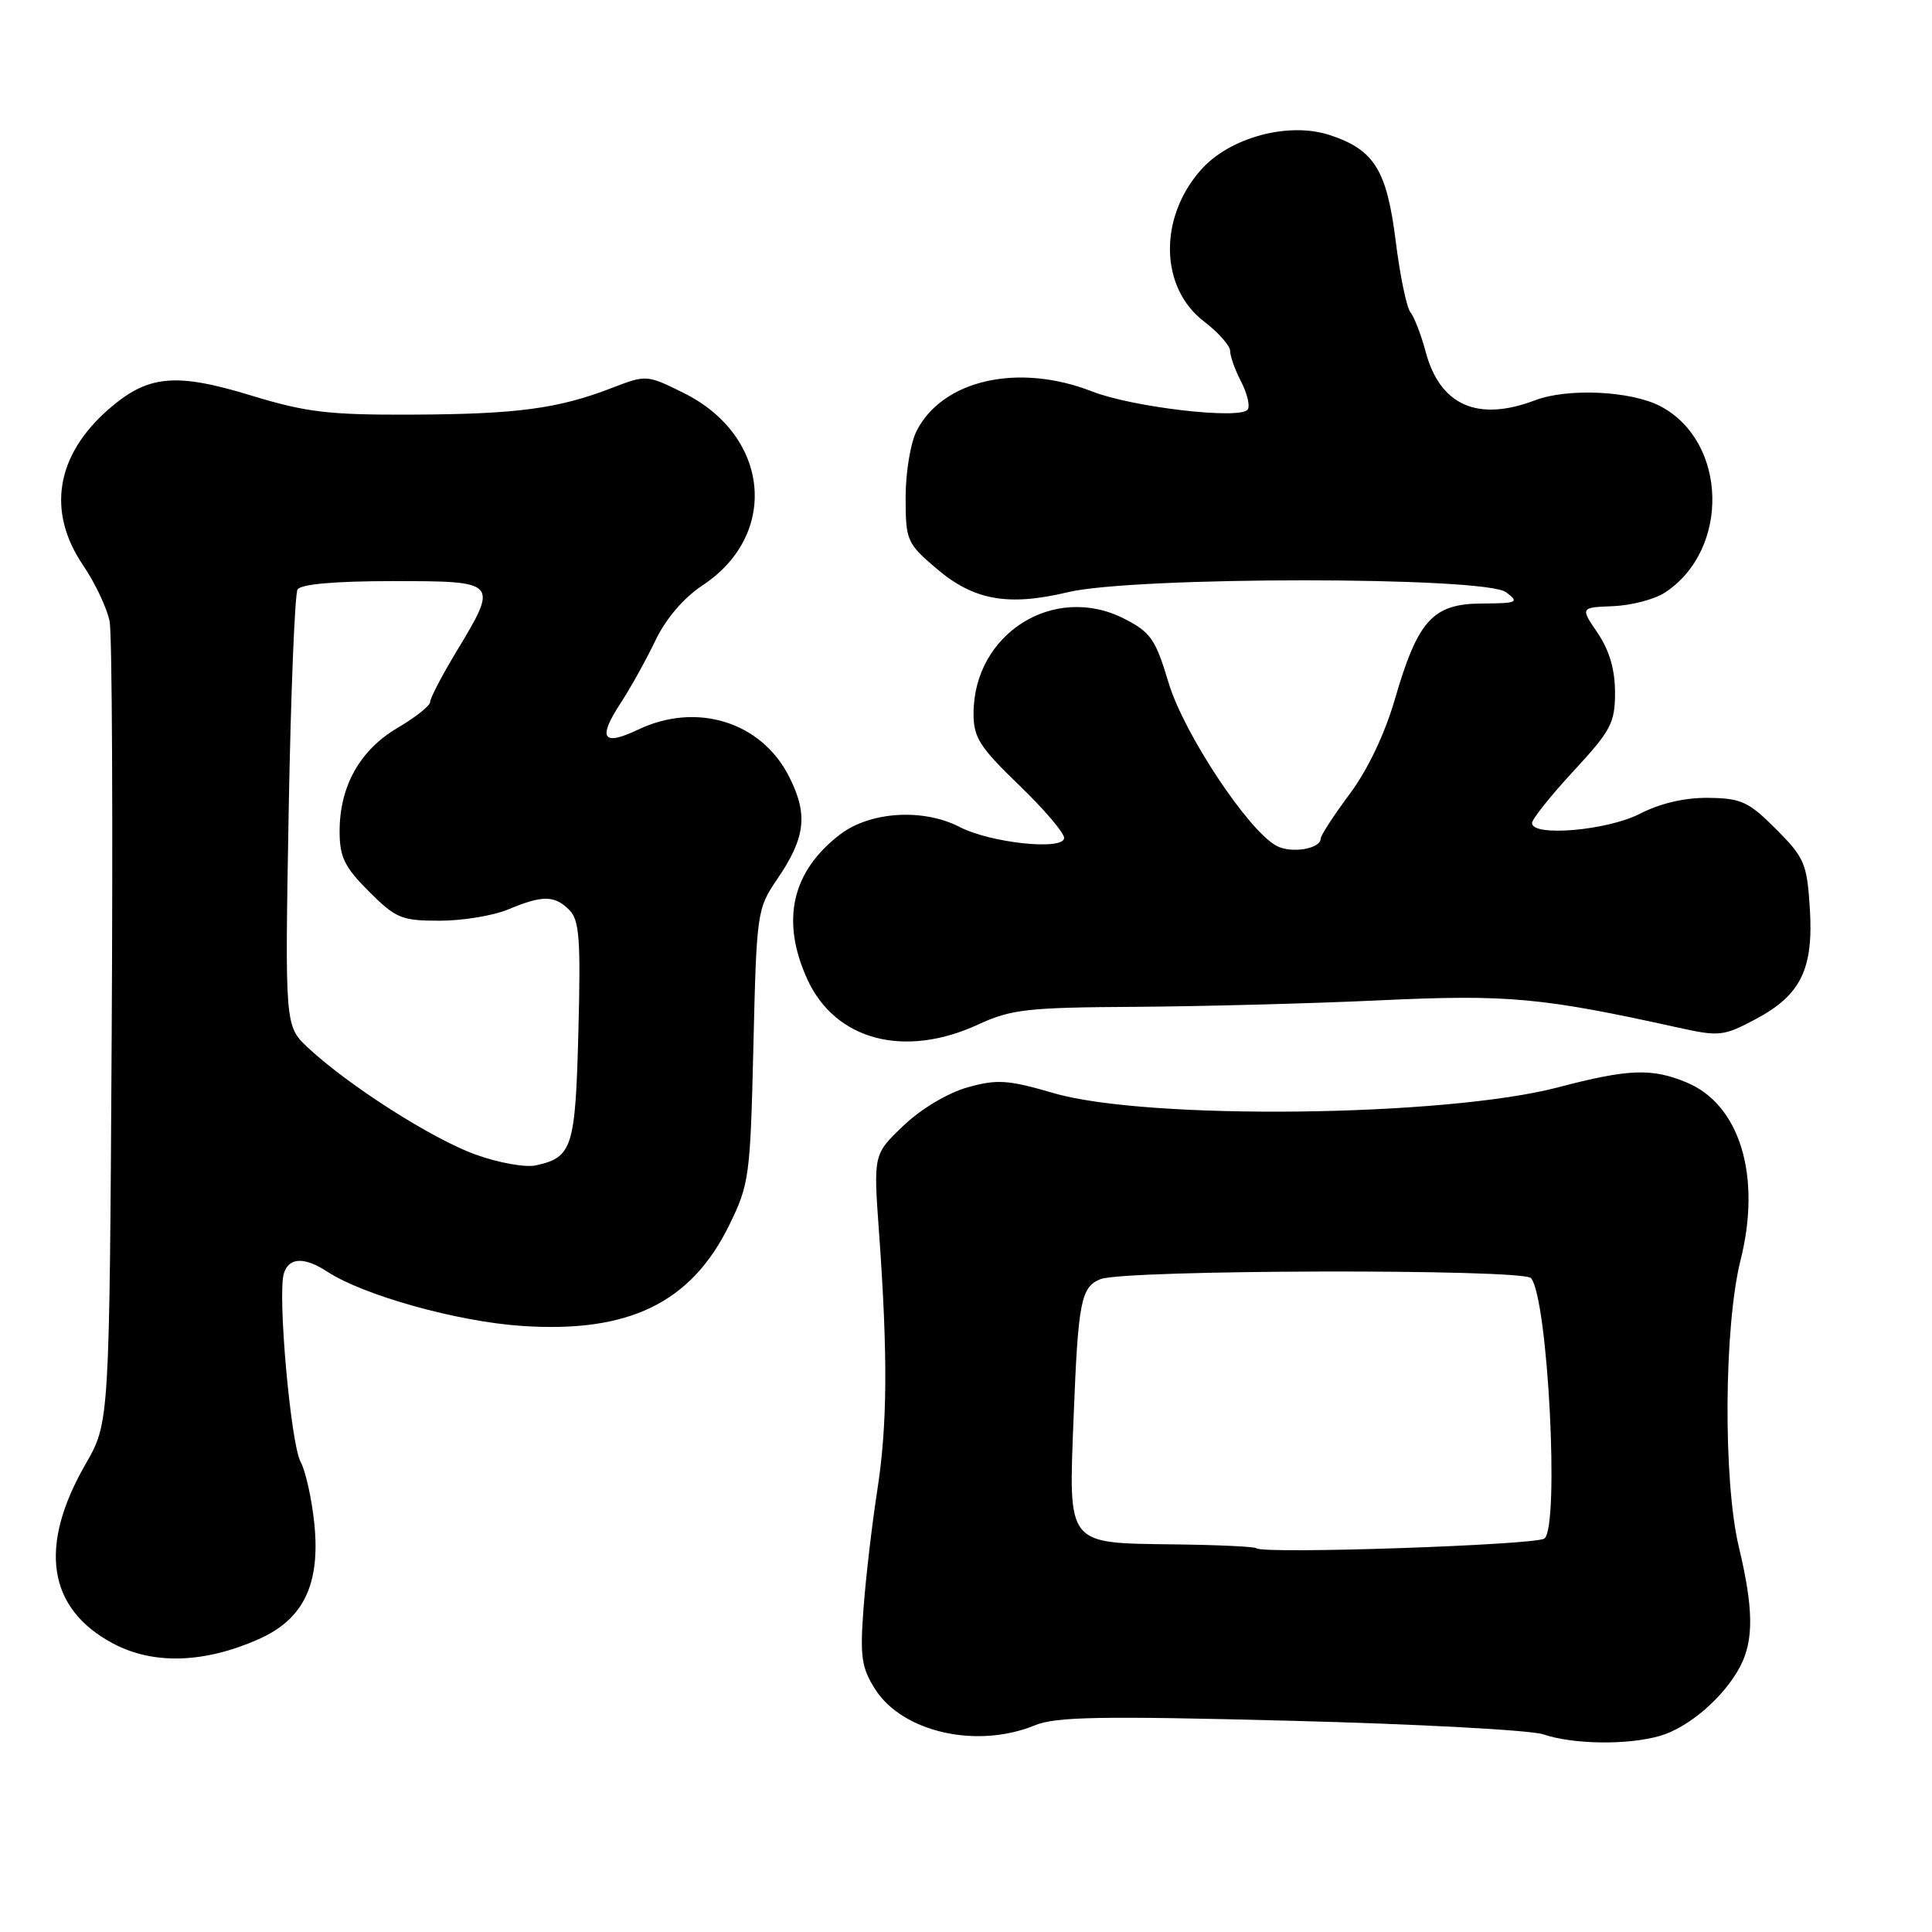 <?xml version="1.0" encoding="UTF-8" standalone="no"?>
<!DOCTYPE svg PUBLIC "-//W3C//DTD SVG 1.1//EN" "http://www.w3.org/Graphics/SVG/1.1/DTD/svg11.dtd" >
<svg xmlns="http://www.w3.org/2000/svg" xmlns:xlink="http://www.w3.org/1999/xlink" version="1.1" viewBox="0 0 256 256">
 <g >
 <path fill="currentColor"
d=" M 219.93 230.02 C 223.77 228.92 228.47 224.85 230.59 220.80 C 232.40 217.33 232.35 213.10 230.41 205.00 C 228.31 196.22 228.43 175.73 230.64 166.94 C 233.42 155.86 230.55 146.38 223.51 143.44 C 218.88 141.51 215.82 141.62 206.44 144.08 C 191.50 148.00 151.94 148.45 139.60 144.84 C 133.55 143.08 132.14 142.98 128.21 144.08 C 125.60 144.81 122.06 146.92 119.73 149.14 C 115.73 152.95 115.73 152.95 116.47 163.22 C 117.65 179.63 117.59 188.80 116.25 197.44 C 115.56 201.87 114.74 208.88 114.43 213.00 C 113.94 219.49 114.14 220.95 115.95 223.81 C 119.57 229.53 129.45 231.77 137.13 228.61 C 139.90 227.47 145.90 227.36 171.00 228.01 C 187.78 228.44 202.85 229.25 204.50 229.81 C 208.44 231.15 215.66 231.25 219.93 230.02 Z  M 34.25 217.21 C 40.25 214.56 42.48 209.90 41.64 201.79 C 41.30 198.55 40.49 194.92 39.83 193.70 C 38.52 191.28 36.76 171.54 37.61 168.75 C 38.25 166.60 40.33 166.51 43.36 168.50 C 48.16 171.64 60.59 175.12 69.12 175.69 C 83.31 176.66 91.58 172.64 96.63 162.33 C 99.29 156.89 99.42 155.88 99.83 138.57 C 100.25 120.87 100.31 120.42 102.98 116.50 C 106.74 110.98 107.10 107.94 104.57 102.93 C 100.91 95.65 92.32 92.97 84.55 96.68 C 79.89 98.90 79.17 97.87 82.17 93.27 C 83.53 91.20 85.63 87.41 86.85 84.86 C 88.25 81.95 90.58 79.22 93.12 77.54 C 103.29 70.81 101.99 57.72 90.59 52.07 C 85.71 49.65 85.64 49.65 81.09 51.40 C 73.97 54.15 68.55 54.88 54.64 54.94 C 43.56 54.99 40.62 54.64 33.29 52.41 C 23.21 49.33 19.56 49.69 14.33 54.28 C 7.40 60.37 6.20 67.79 10.99 74.87 C 12.62 77.27 14.21 80.64 14.53 82.37 C 14.85 84.09 14.97 108.67 14.80 137.00 C 14.50 188.50 14.50 188.50 11.34 194.00 C 5.04 204.94 6.31 213.17 15.00 217.78 C 20.31 220.60 27.04 220.40 34.25 217.21 Z  M 129.62 135.75 C 134.00 133.73 136.14 133.49 150.50 133.41 C 159.30 133.35 173.93 132.97 183.00 132.54 C 199.77 131.76 204.30 132.17 222.31 136.15 C 227.80 137.37 228.36 137.31 232.62 135.05 C 238.64 131.85 240.32 128.40 239.81 120.31 C 239.43 114.41 239.09 113.62 235.32 109.85 C 231.70 106.22 230.70 105.77 226.37 105.72 C 223.24 105.68 220.00 106.44 217.29 107.83 C 212.97 110.05 203.00 110.91 203.00 109.06 C 203.00 108.54 205.47 105.44 208.50 102.17 C 213.46 96.81 214.00 95.80 214.00 91.76 C 214.00 88.73 213.25 86.18 211.70 83.88 C 209.39 80.49 209.39 80.49 213.76 80.32 C 216.16 80.22 219.24 79.42 220.61 78.52 C 229.26 72.85 228.91 58.52 220.02 53.83 C 216.13 51.79 207.74 51.39 203.40 53.04 C 195.79 55.93 190.80 53.72 188.90 46.59 C 188.30 44.34 187.39 42.00 186.89 41.38 C 186.39 40.77 185.50 36.50 184.93 31.88 C 183.75 22.51 182.09 19.84 176.21 17.90 C 170.73 16.09 162.89 18.22 159.10 22.54 C 153.49 28.92 153.70 38.14 159.54 42.60 C 161.44 44.05 163.00 45.81 163.00 46.50 C 163.00 47.20 163.65 49.03 164.45 50.56 C 165.25 52.10 165.65 53.76 165.34 54.25 C 164.49 55.64 150.10 53.98 144.71 51.87 C 134.99 48.07 124.96 50.30 121.48 57.05 C 120.66 58.63 120.00 62.56 120.00 65.87 C 120.00 71.61 120.16 71.98 124.04 75.30 C 128.99 79.54 133.54 80.37 141.50 78.47 C 150.26 76.37 196.79 76.37 199.56 78.47 C 201.35 79.82 201.09 79.94 196.32 79.97 C 189.84 80.01 187.87 82.18 184.81 92.71 C 183.48 97.28 181.21 102.04 178.83 105.22 C 176.73 108.05 175.00 110.70 175.00 111.11 C 175.00 112.48 171.11 113.13 169.15 112.08 C 165.39 110.07 156.87 97.20 154.85 90.49 C 153.12 84.70 152.47 83.77 148.96 81.98 C 139.66 77.24 129.00 83.96 129.00 94.56 C 129.00 97.72 129.81 99.00 135.00 104.00 C 138.30 107.18 141.00 110.34 141.00 111.03 C 141.00 112.73 131.28 111.71 127.16 109.58 C 122.34 107.09 115.32 107.52 111.34 110.55 C 104.92 115.45 103.43 121.95 106.96 129.73 C 110.65 137.84 119.81 140.28 129.62 135.75 Z  M 166.48 205.15 C 166.28 204.94 161.43 204.71 155.71 204.64 C 141.15 204.44 141.59 205.00 142.27 187.51 C 142.86 172.46 143.24 170.52 145.83 169.49 C 148.97 168.23 201.85 168.11 202.87 169.36 C 205.11 172.08 206.66 202.22 204.65 203.86 C 203.57 204.73 167.30 205.96 166.48 205.15 Z  M 63.00 152.98 C 57.27 150.91 46.17 143.83 40.84 138.85 C 37.75 135.96 37.75 135.96 38.25 107.59 C 38.53 91.98 39.06 78.71 39.43 78.11 C 39.87 77.40 44.42 77.00 52.06 77.00 C 66.04 77.00 66.08 77.05 60.50 86.30 C 58.57 89.49 57.00 92.51 57.00 93.01 C 57.00 93.51 55.06 95.05 52.69 96.44 C 47.70 99.37 45.00 104.17 45.00 110.15 C 45.00 113.56 45.64 114.88 48.88 118.12 C 52.45 121.69 53.21 122.00 58.26 122.00 C 61.28 122.00 65.37 121.33 67.35 120.50 C 71.90 118.60 73.47 118.61 75.44 120.58 C 76.77 121.92 76.96 124.43 76.64 136.66 C 76.24 152.11 75.85 153.35 71.00 154.42 C 69.62 154.72 66.03 154.08 63.00 152.98 Z "/>
</g>
</svg>